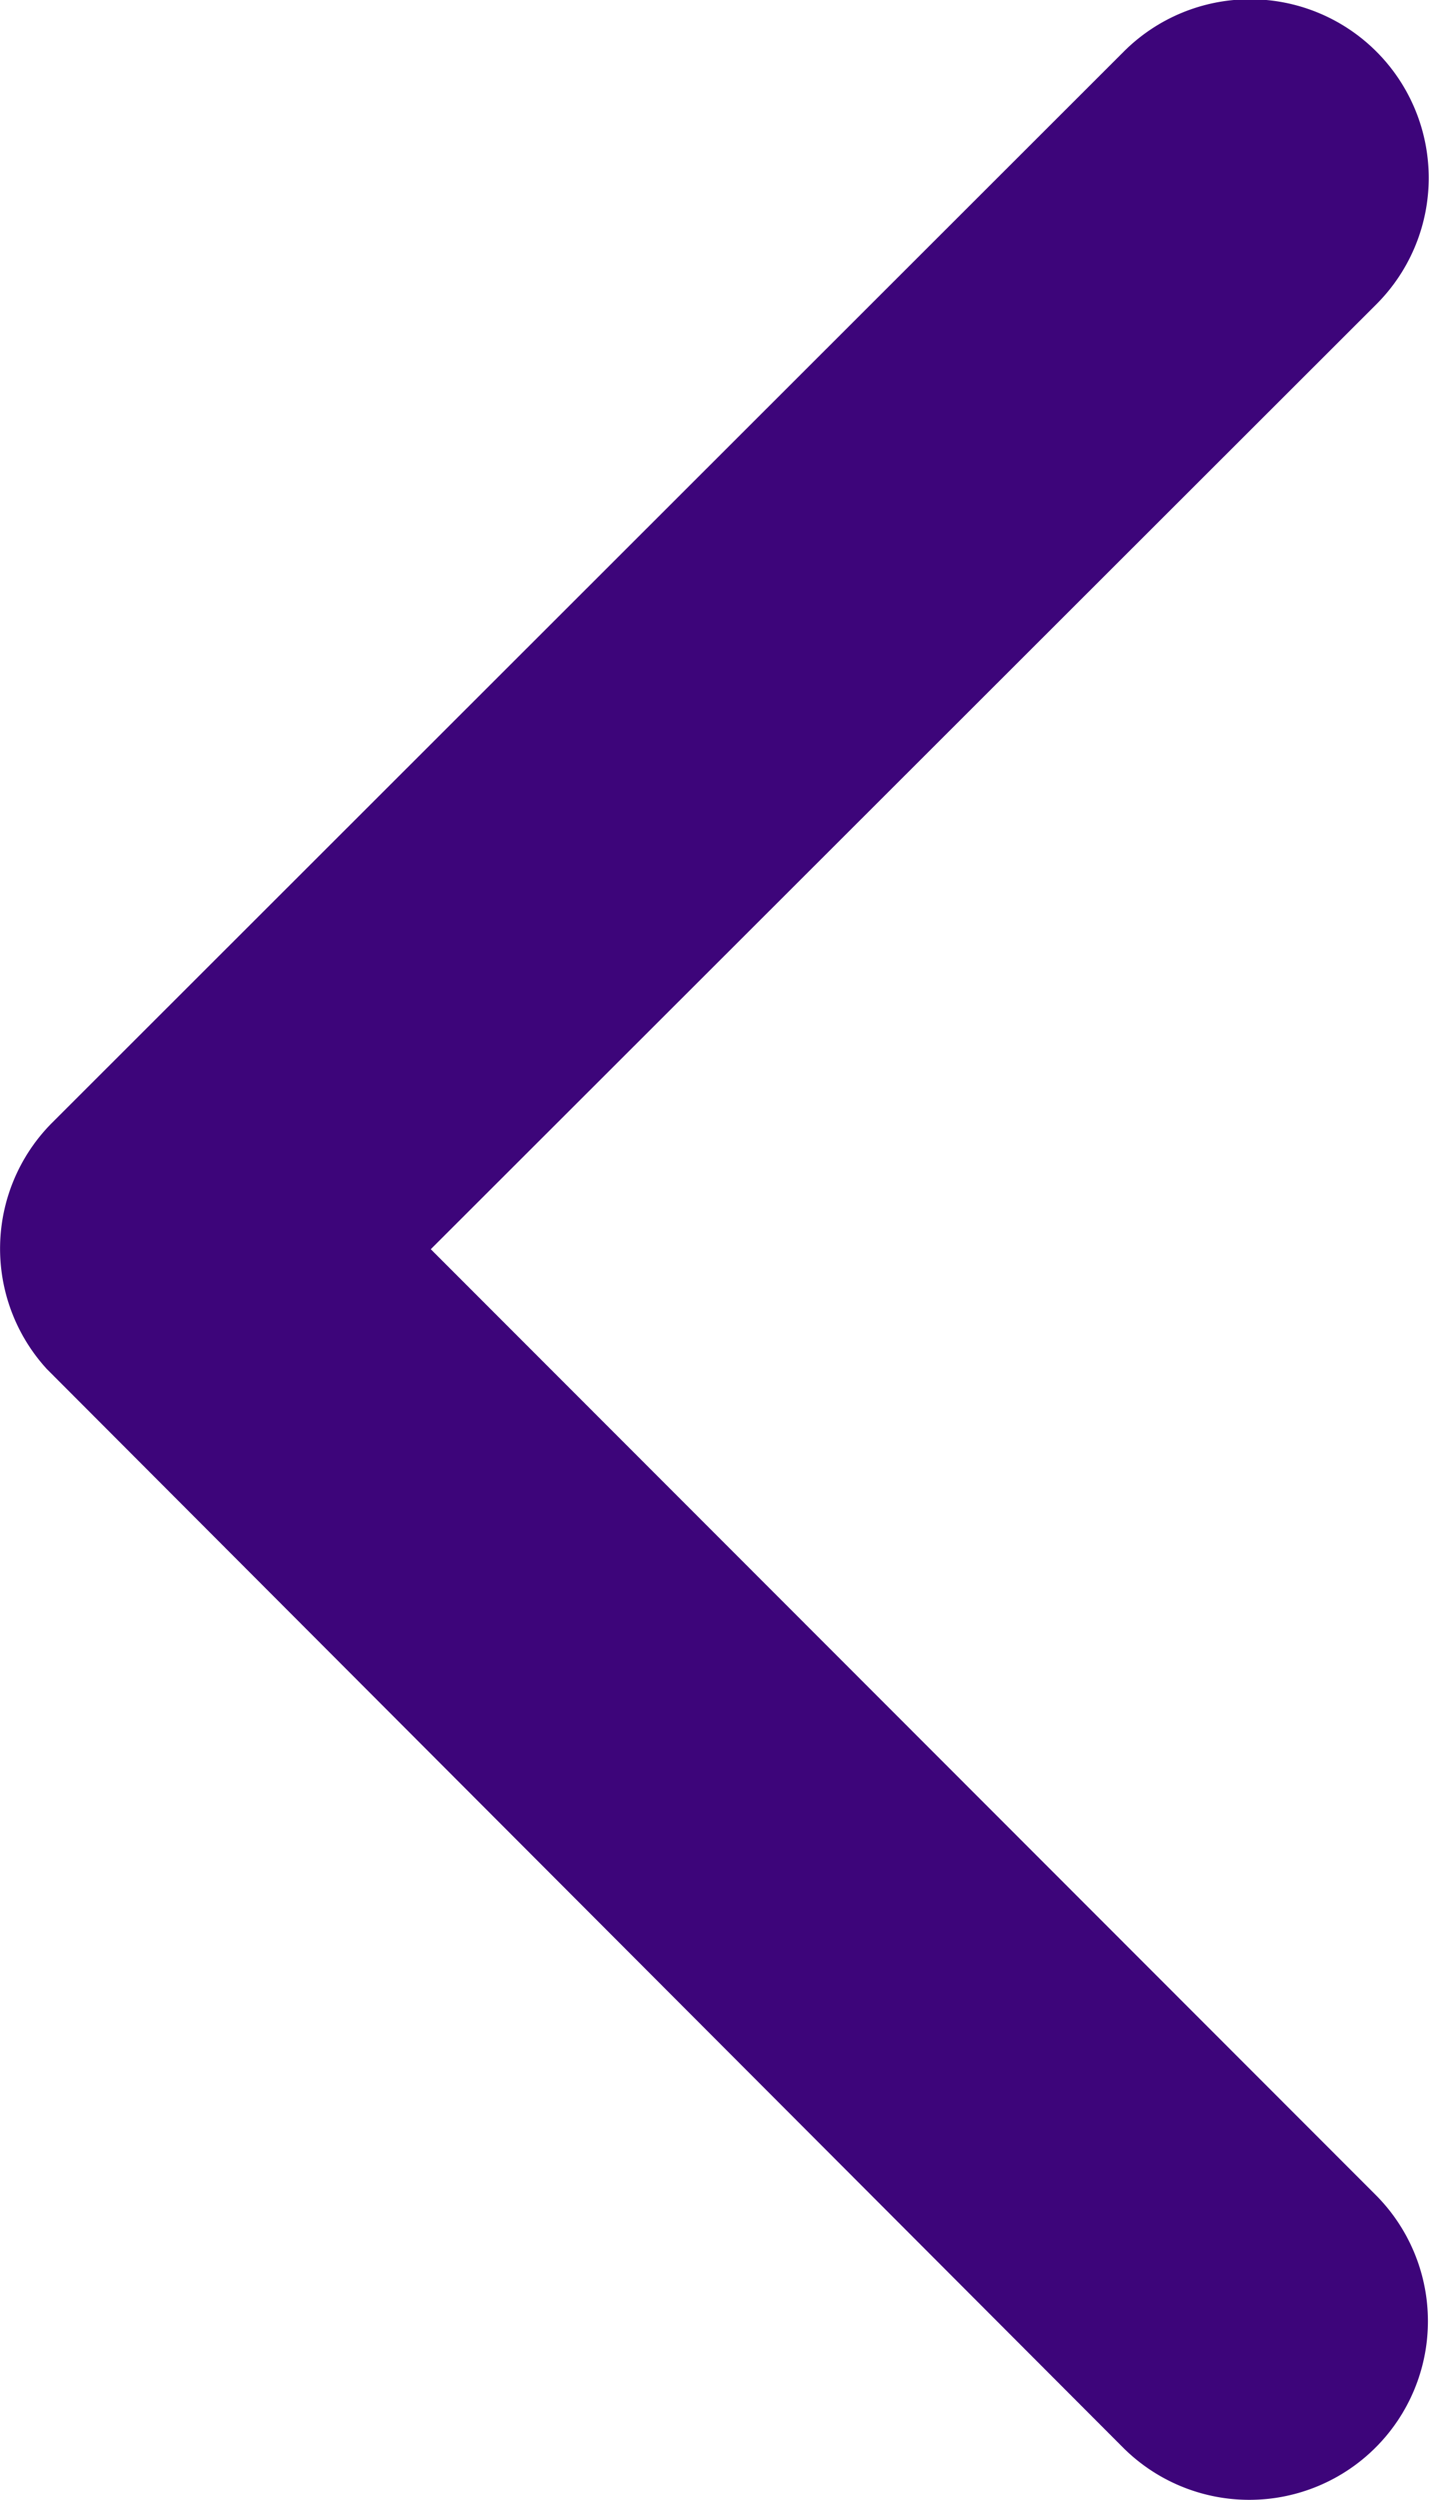 <svg xmlns="http://www.w3.org/2000/svg" width="12.592" height="22.026"><path d="M3.796 11.006l8.334-8.327A1.574 1.574 0 009.901.456L.459 9.892a1.571 1.571 0 00-.046 2.17l9.481 9.5a1.574 1.574 0 002.229-2.223z" fill="#3d057a"/></svg>